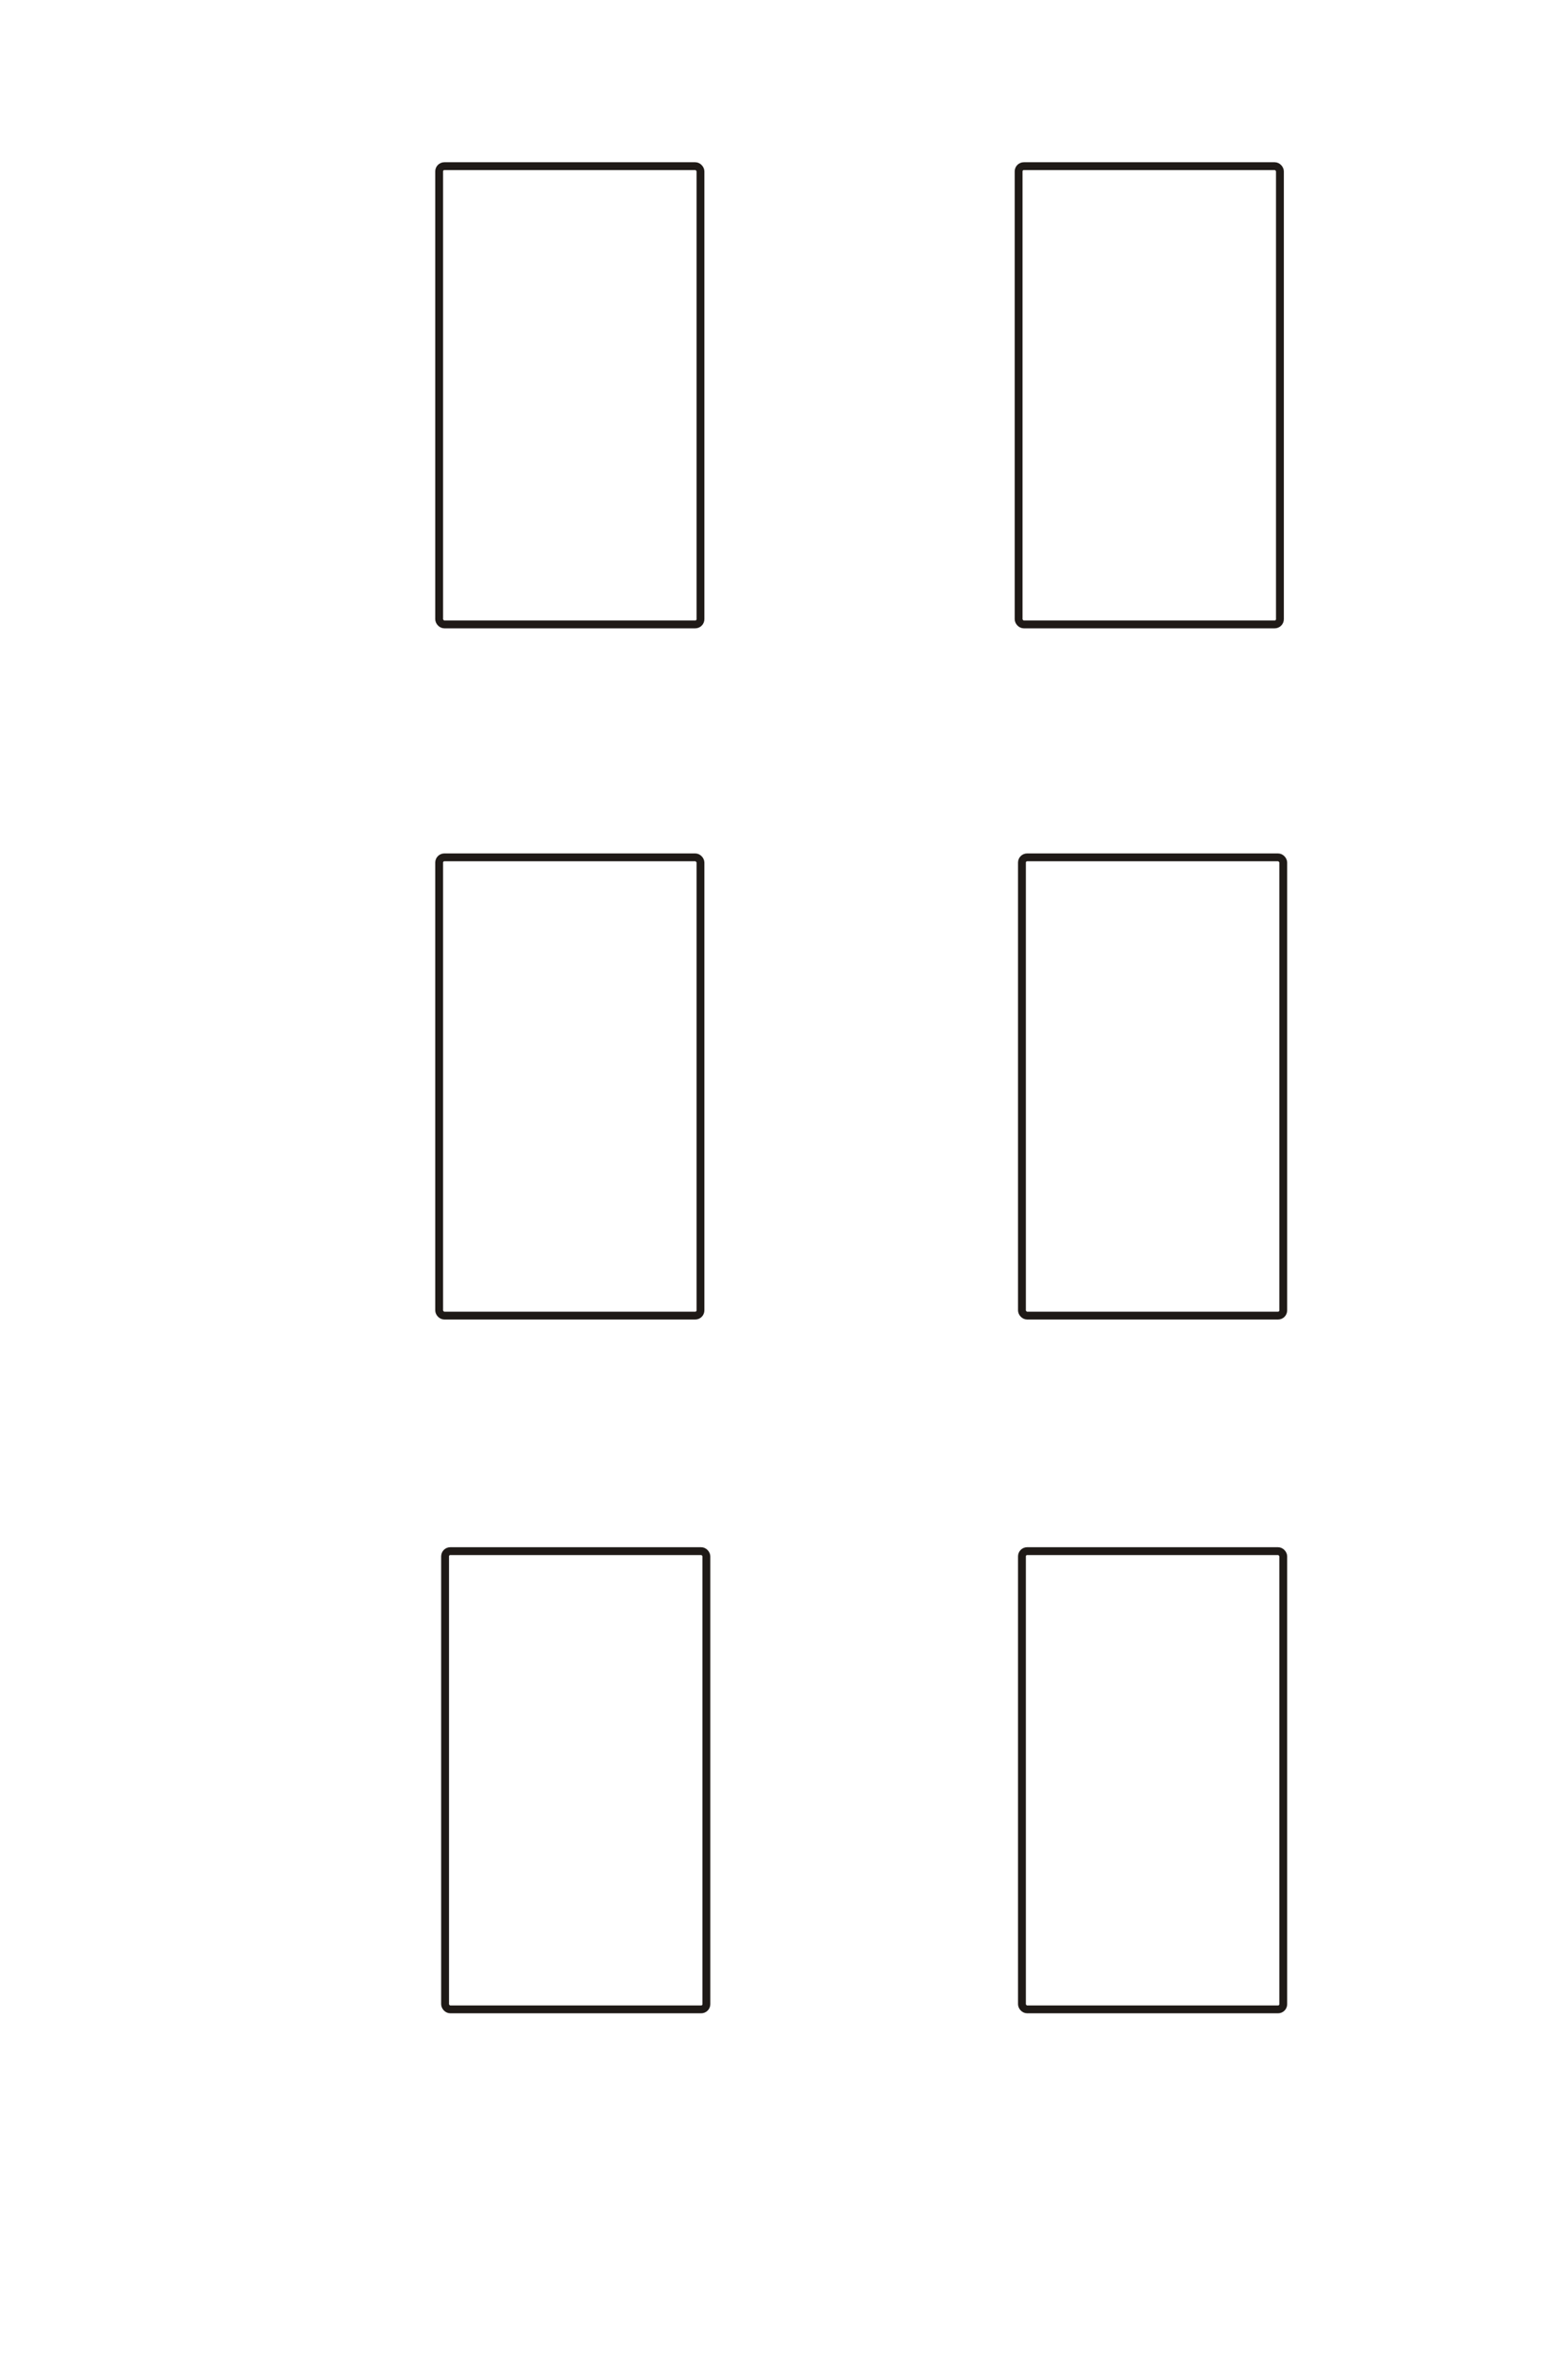 <?xml version="1.0" encoding="UTF-8"?>
<!DOCTYPE svg PUBLIC "-//W3C//DTD SVG 1.1//EN" "http://www.w3.org/Graphics/SVG/1.1/DTD/svg11.dtd">
<!-- Creator: CorelDRAW -->
<svg xmlns="http://www.w3.org/2000/svg" xml:space="preserve" width="40mm" height="60mm" style="shape-rendering:geometricPrecision; text-rendering:geometricPrecision; image-rendering:optimizeQuality; fill-rule:evenodd; clip-rule:evenodd"
viewBox="0 0 40 60"
 xmlns:xlink="http://www.w3.org/1999/xlink">
 <defs>
  <style type="text/css">
   <![CDATA[
    .str0 {stroke:#1F1A17;stroke-width:0.2}
    .fil0 {fill:none}
   ]]>
  </style>
 </defs>
 <g id="图层_x0020_6">
  <rect class="fil0 str0" x="11.354" y="39.553" width="6.666" height="11.685" rx="0.133" ry="0.133"/>
  <rect class="fil0 str0" x="26.07" y="39.553" width="6.666" height="11.685" rx="0.133" ry="0.133"/>
  <rect class="fil0 str0" x="26.07" y="21.862" width="6.666" height="11.685" rx="0.133" ry="0.133"/>
  <rect class="fil0 str0" x="11.203" y="21.862" width="6.666" height="11.685" rx="0.133" ry="0.133"/>
  <rect class="fil0 str0" x="11.203" y="4.237" width="6.666" height="11.685" rx="0.133" ry="0.133"/>
  <rect class="fil0 str0" x="25.985" y="4.237" width="6.666" height="11.685" rx="0.133" ry="0.133"/>
 </g>
</svg>

